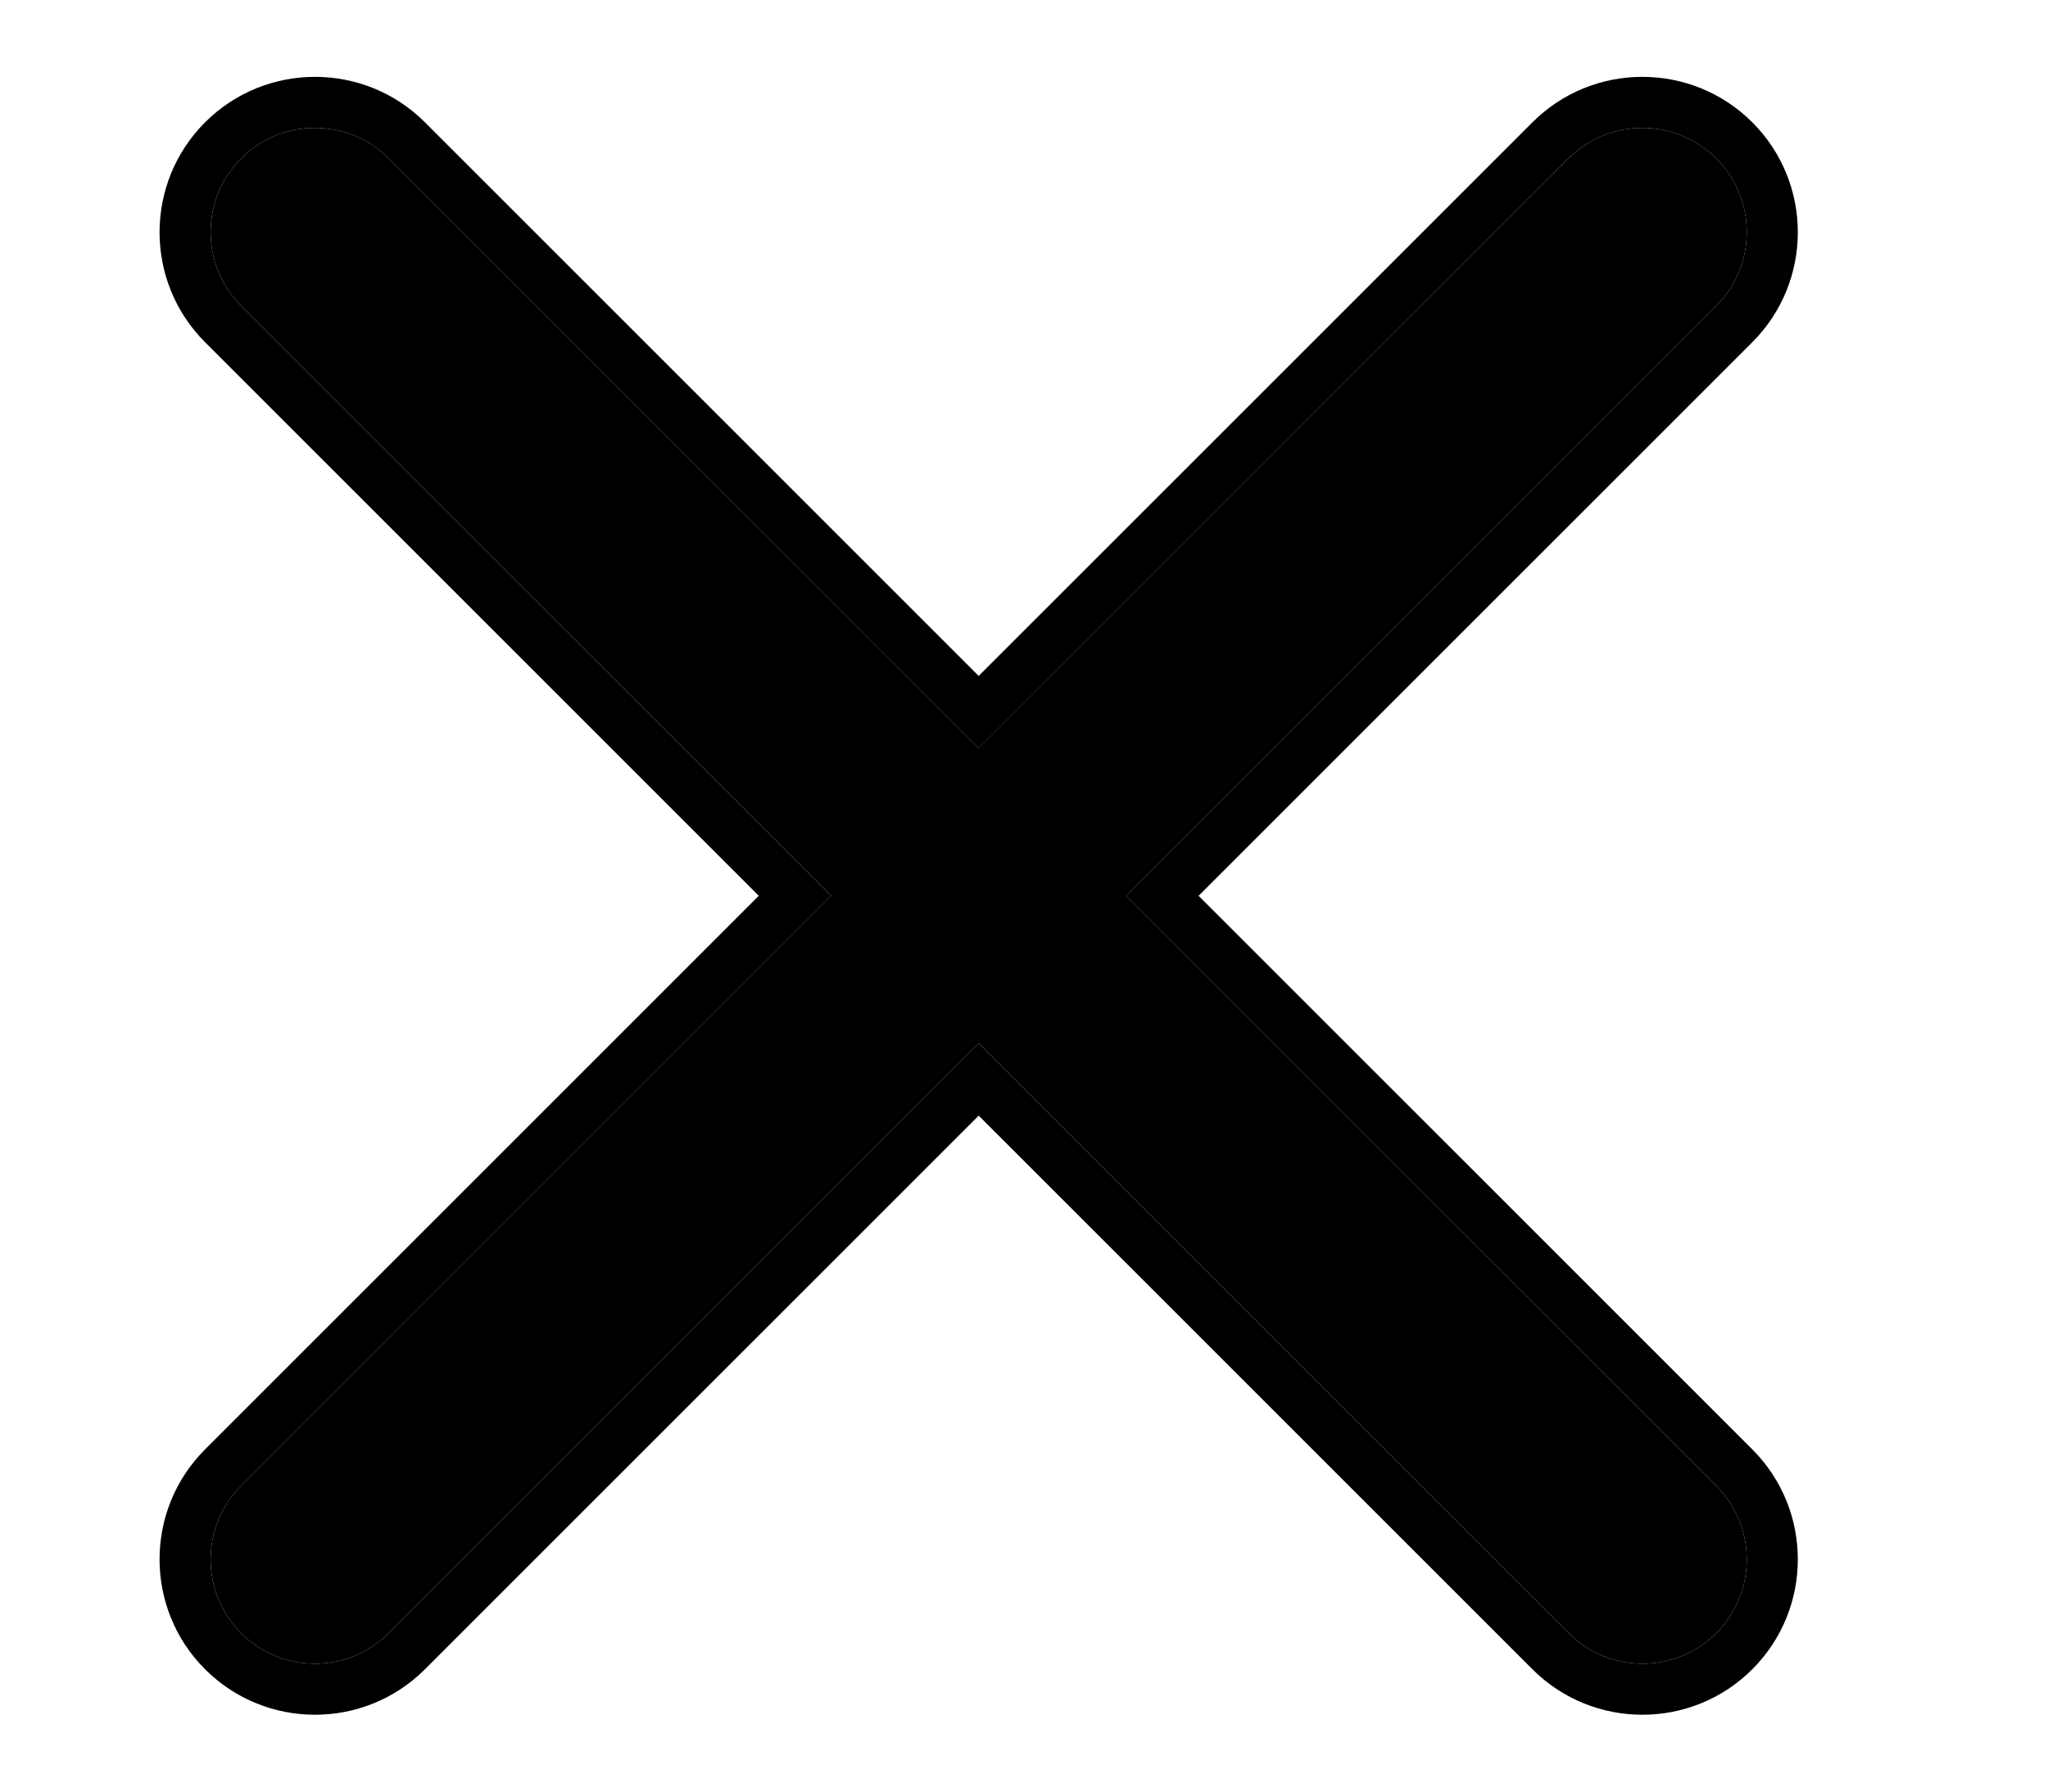 <svg width="8" height="7" viewBox="0 0 8 7" xmlns="http://www.w3.org/2000/svg">
    <path d="M0.942 1.195C0.783 1.036 0.783 0.778 0.942 0.619C1.101 0.46 1.359 0.46 1.519 0.619L6.704 5.805C6.863 5.964 6.863 6.222 6.704 6.381C6.545 6.54 6.287 6.54 6.128 6.381L0.942 1.195Z" />
    <path d="M6.127 0.619C6.287 0.46 6.545 0.46 6.704 0.619C6.863 0.778 6.863 1.036 6.704 1.195L1.518 6.381C1.359 6.54 1.101 6.54 0.942 6.381C0.783 6.222 0.783 5.964 0.942 5.805L6.127 0.619Z"/>
    <path fill-rule="evenodd" clip-rule="evenodd" d="M0.942 1.195C0.783 1.036 0.783 0.778 0.942 0.619C1.101 0.46 1.359 0.46 1.519 0.619L3.823 2.924L6.127 0.619C6.287 0.46 6.545 0.46 6.704 0.619C6.863 0.778 6.863 1.036 6.704 1.195L4.399 3.5L6.704 5.805C6.863 5.964 6.863 6.222 6.704 6.381C6.545 6.54 6.287 6.54 6.128 6.381L3.823 4.076L1.518 6.381C1.359 6.54 1.101 6.54 0.942 6.381C0.783 6.222 0.783 5.964 0.942 5.805L3.247 3.5L0.942 1.195ZM2.964 3.5L0.801 1.337C0.564 1.1 0.564 0.715 0.801 0.478C1.038 0.241 1.423 0.241 1.66 0.478L3.823 2.641L5.986 0.478C6.223 0.241 6.608 0.241 6.845 0.478C7.082 0.715 7.082 1.1 6.845 1.337L4.682 3.5L6.845 5.663C7.082 5.9 7.082 6.285 6.845 6.522C6.608 6.759 6.223 6.759 5.986 6.522L3.823 4.359L1.66 6.522C1.423 6.759 1.038 6.759 0.801 6.522C0.564 6.285 0.564 5.9 0.801 5.663L2.964 3.5Z" />
</svg>
